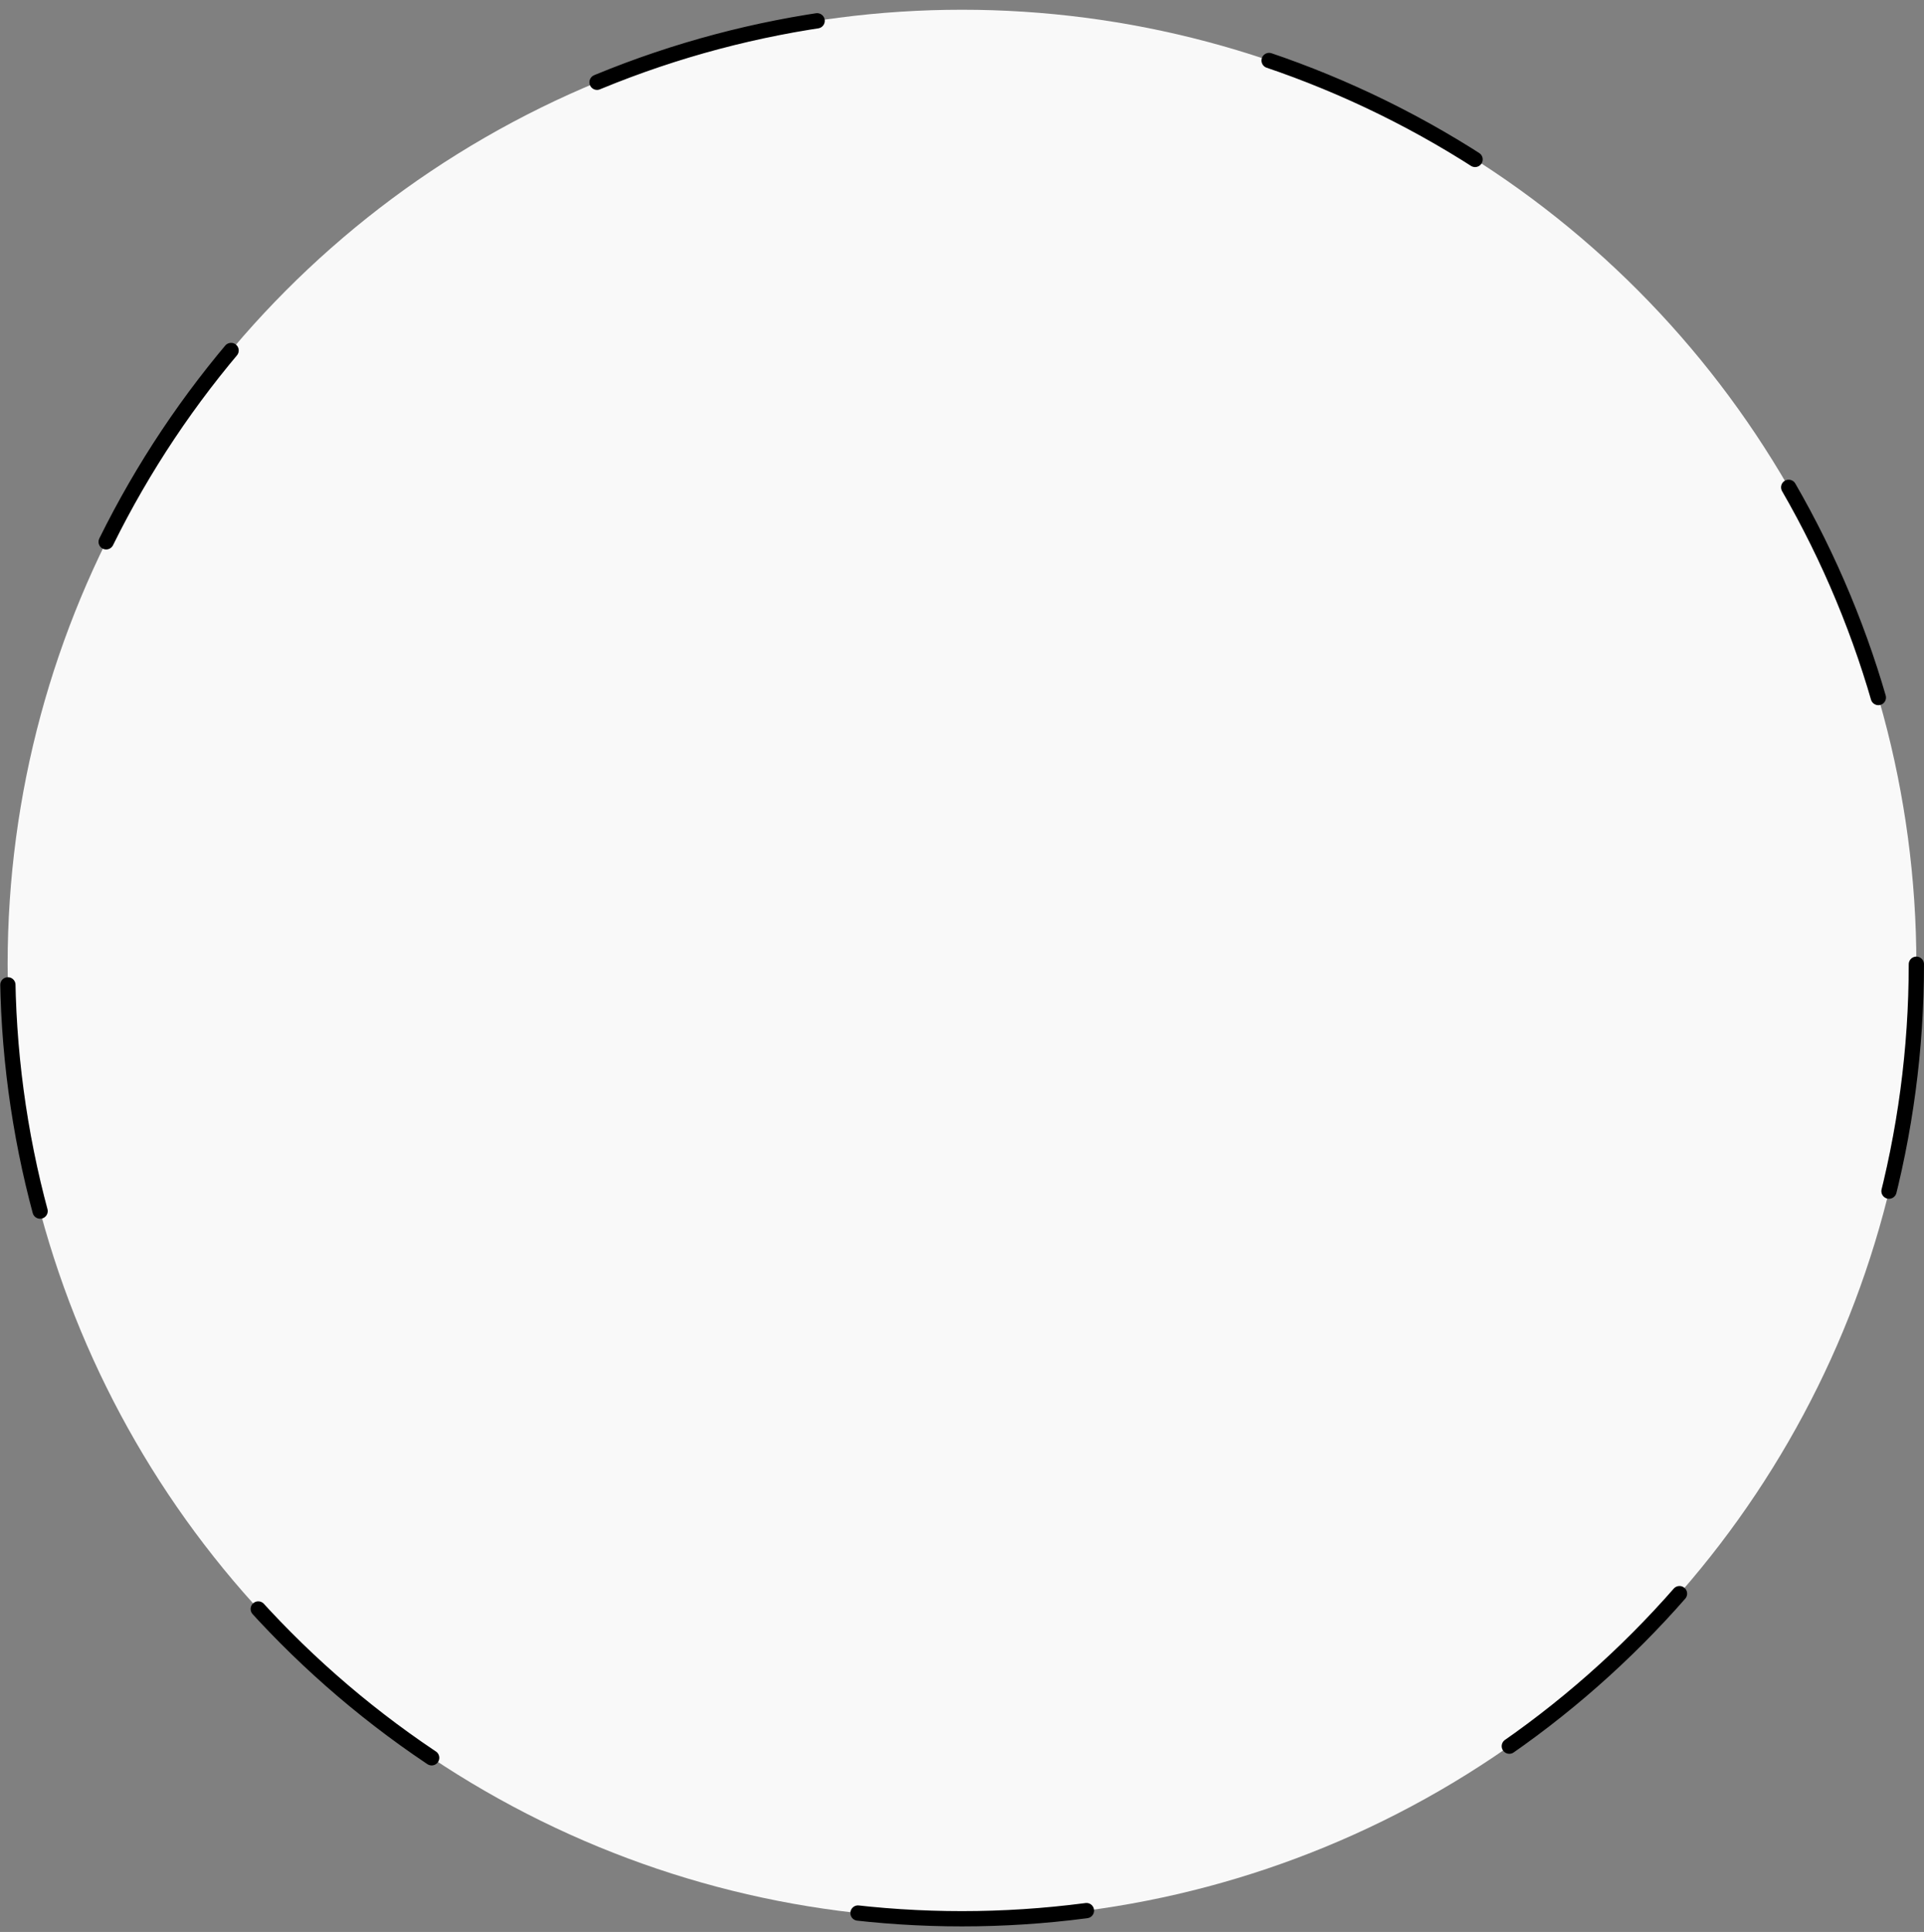 <svg width="252" height="253" viewBox="0 0 252 253" fill="none" xmlns="http://www.w3.org/2000/svg">
<rect x="0" y="0" width="252" height="253" fill="#808080" stroke="none"/>
<circle cx="126" cy="126.275" r="125" fill="#F9F9F9" stroke="black" stroke-width="2" stroke-linecap="round" stroke-linejoin="round" stroke-dasharray="30 60"/>
</svg>
